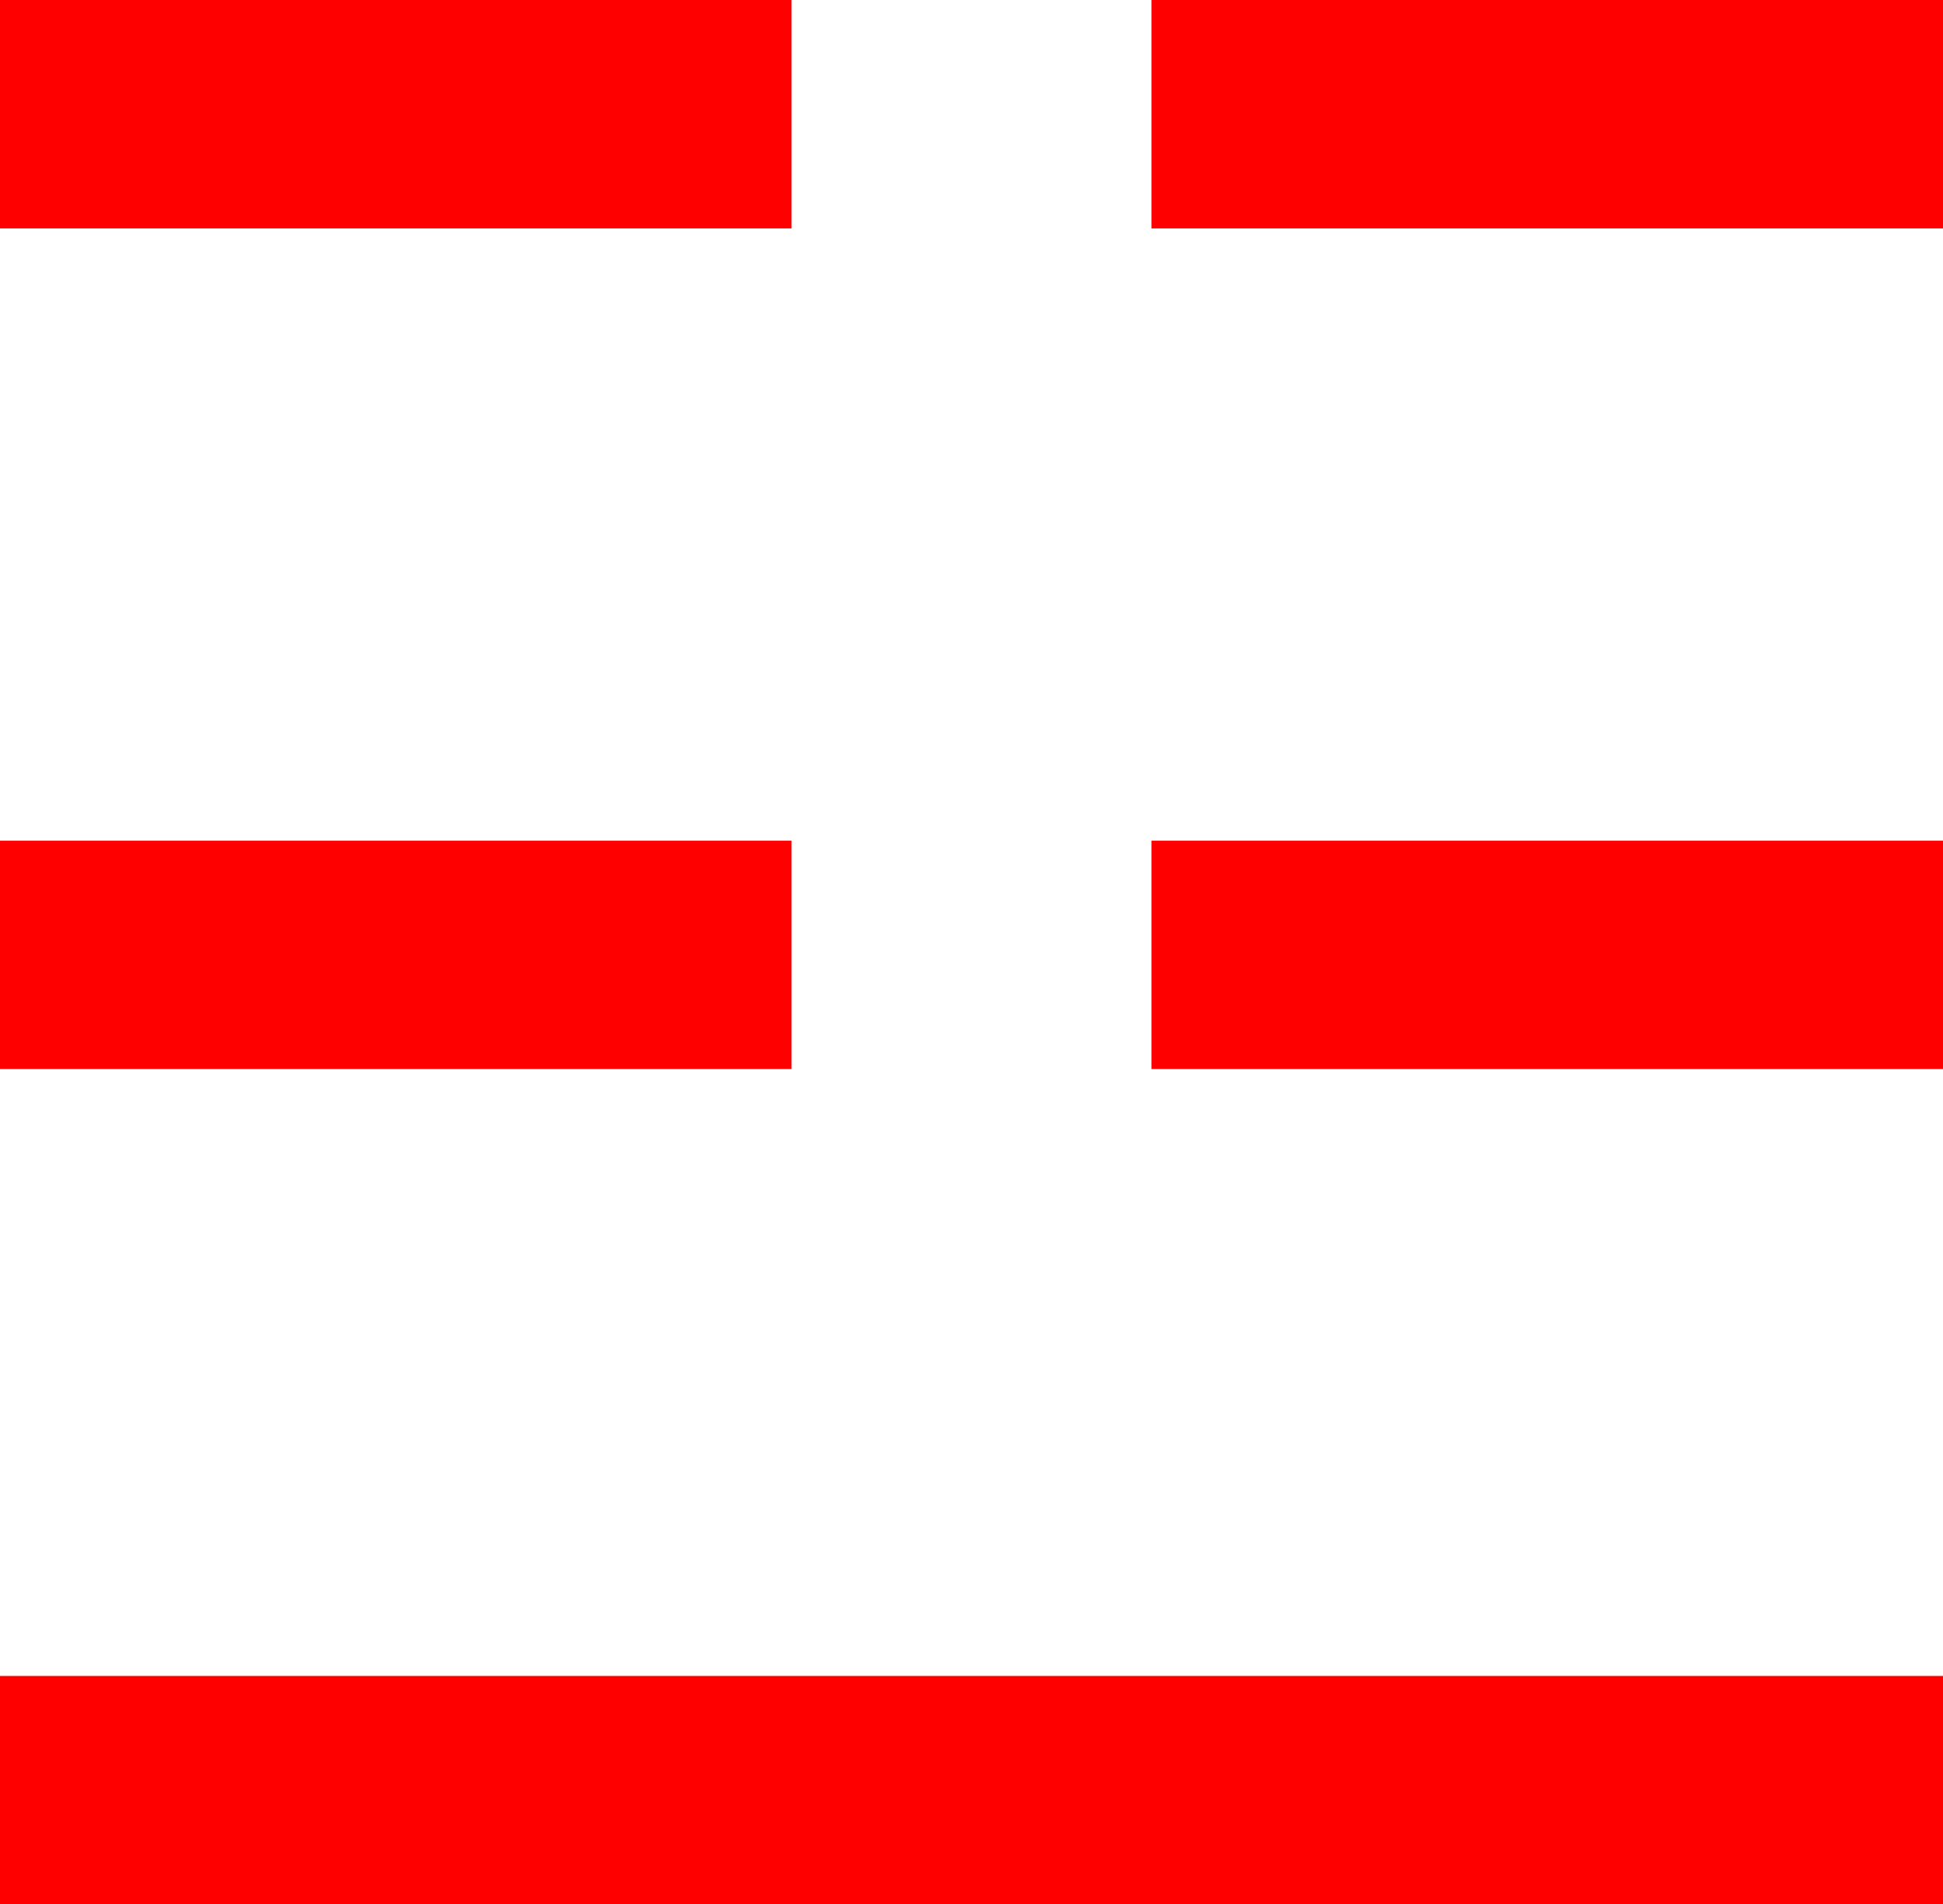 <?xml version="1.0" encoding="utf-8"?>
<!DOCTYPE svg PUBLIC "-//W3C//DTD SVG 1.1//EN" "http://www.w3.org/Graphics/SVG/1.1/DTD/svg11.dtd">
<svg width="42.861" height="42.012" xmlns="http://www.w3.org/2000/svg" xmlns:xlink="http://www.w3.org/1999/xlink" xmlns:xml="http://www.w3.org/XML/1998/namespace" version="1.1">
  <g>
    <g>
      <path style="fill:#FF0000;fill-opacity:1" d="M0,36.973L42.861,36.973 42.861,42.012 0,42.012 0,36.973z M25.4,18.545L42.861,18.545 42.861,23.584 25.4,23.584 25.4,18.545z M0,18.545L17.461,18.545 17.461,23.584 0,23.584 0,18.545z M25.4,0L42.861,0 42.861,5.039 25.4,5.039 25.4,0z M0,0L17.461,0 17.461,5.039 0,5.039 0,0z" />
    </g>
  </g>
</svg>
